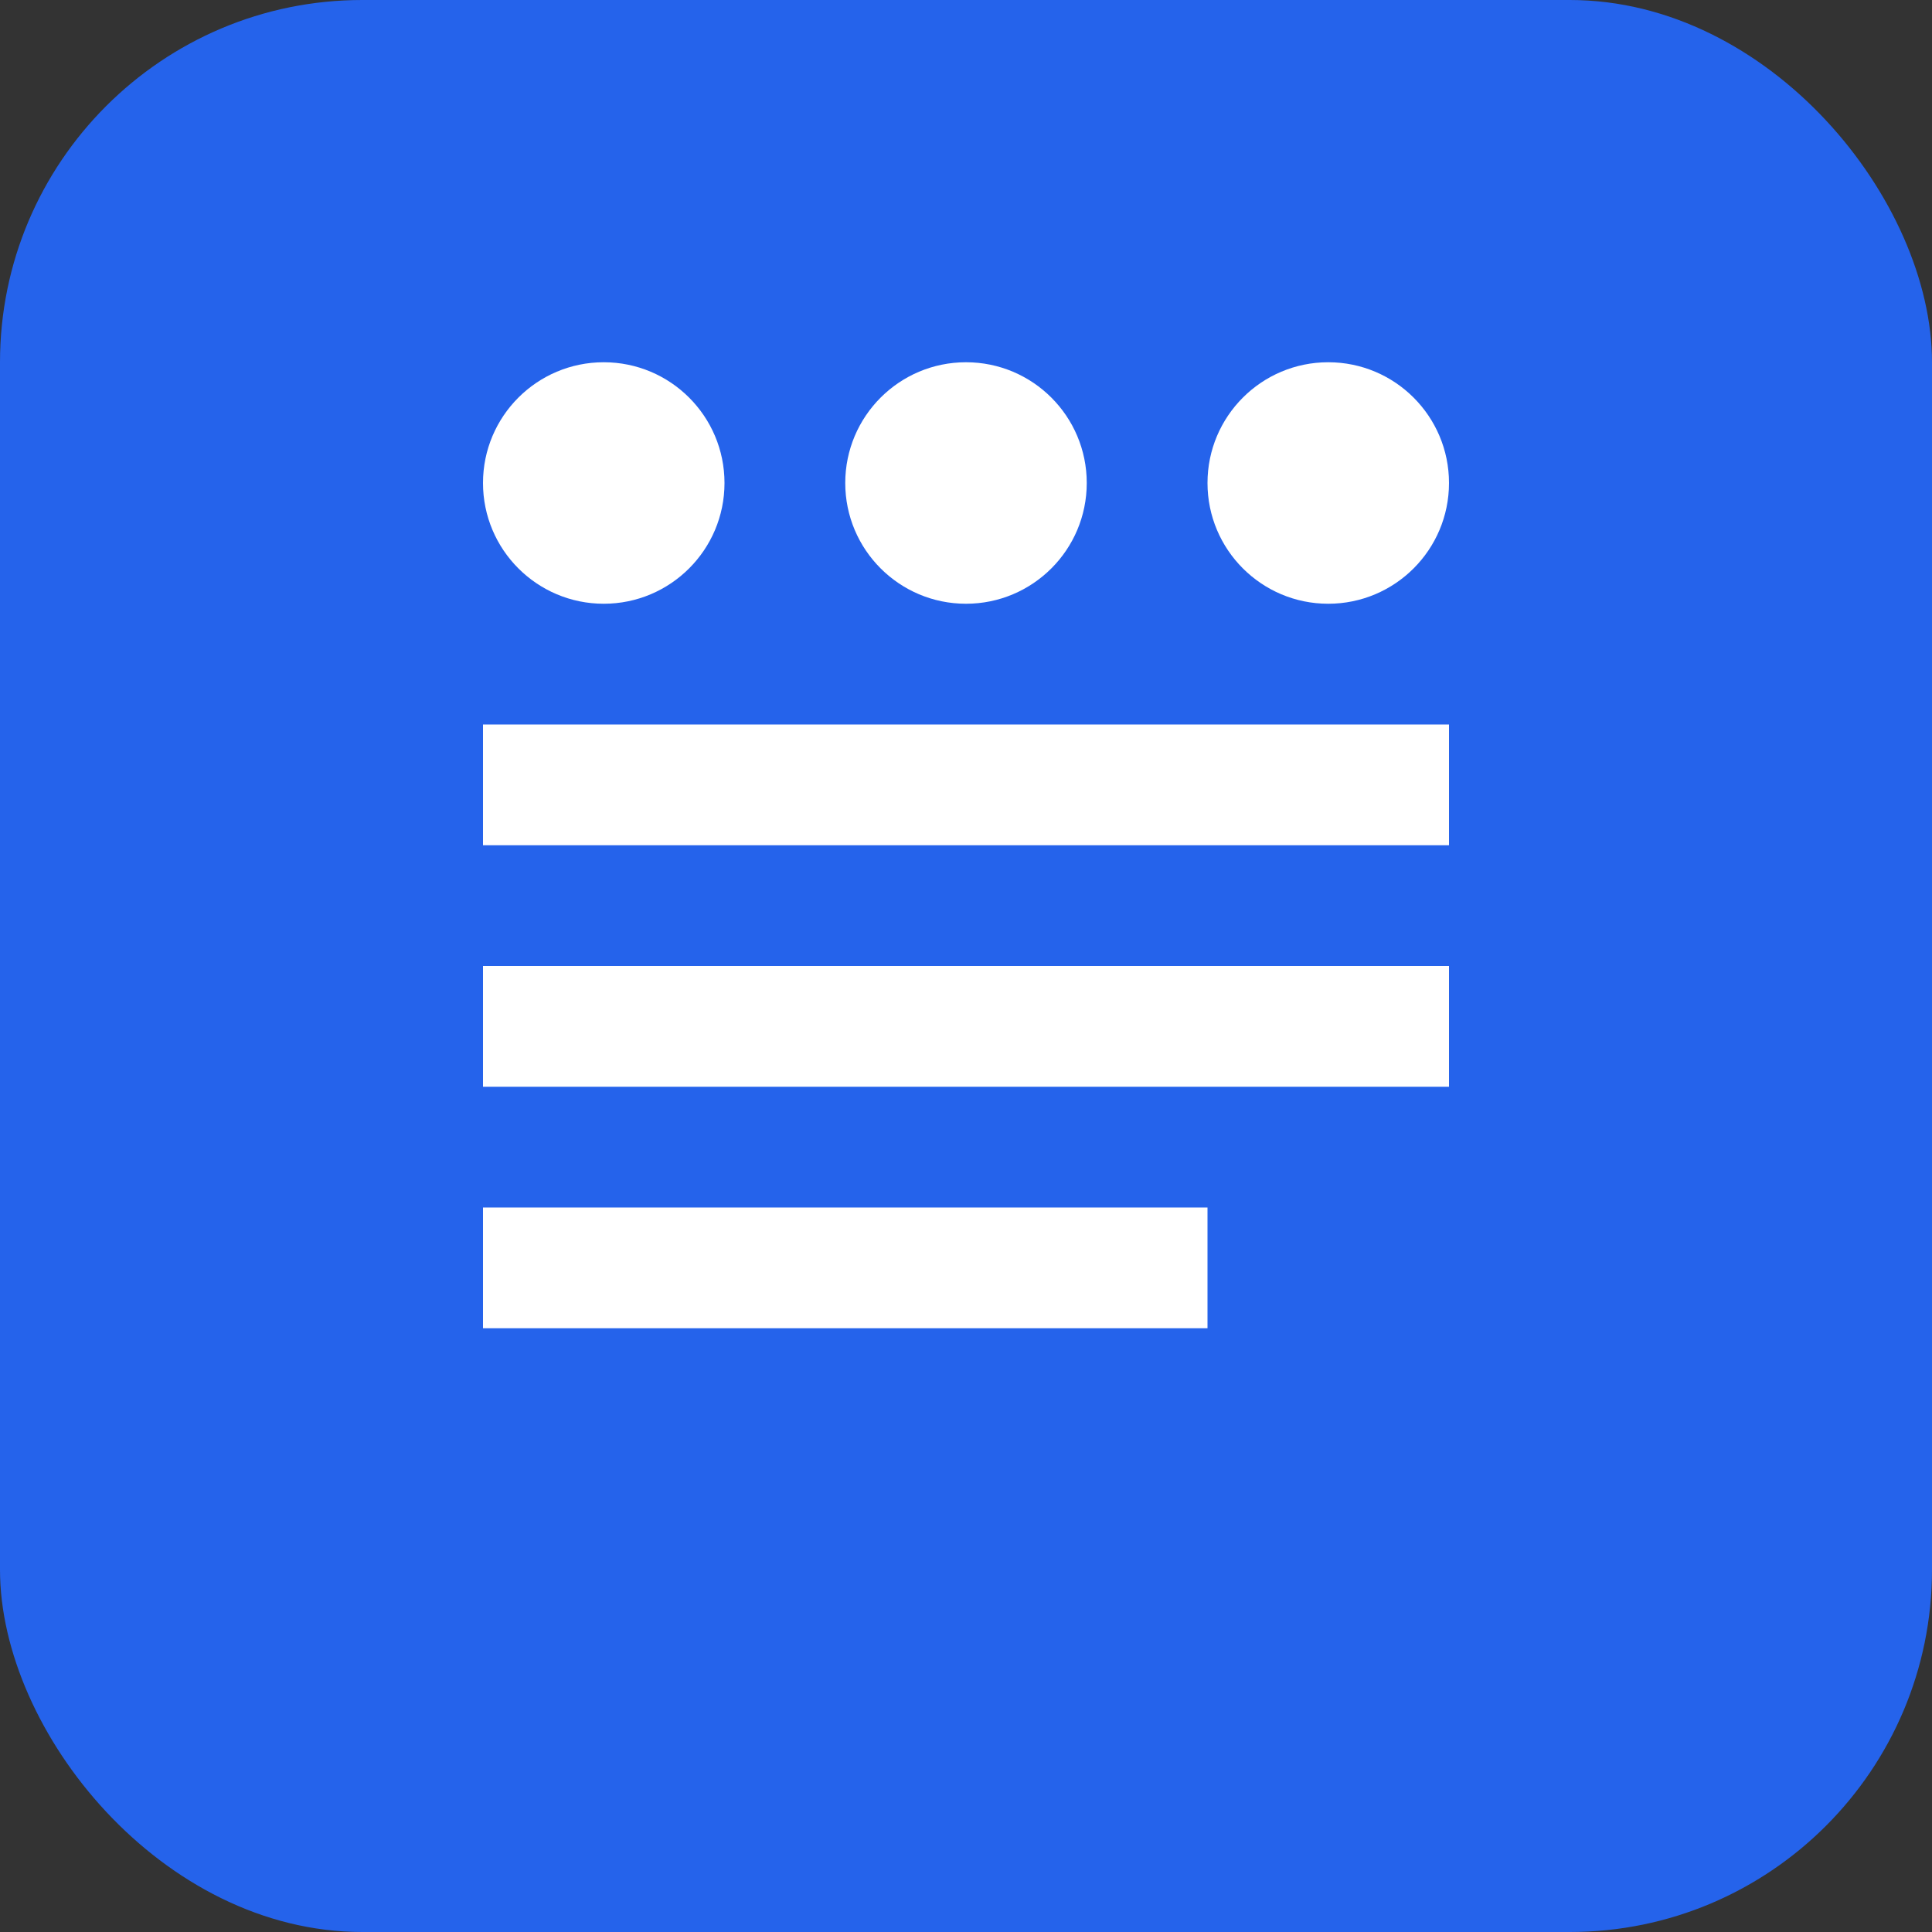 <svg xmlns="http://www.w3.org/2000/svg" viewBox="0 0 32 32" fill="none">
  <rect x="0" y="0" width="32" height="32" fill="#333333" stroke="none"/>
  <rect width="32" height="32" rx="6" fill="#2563eb"/>
  <path d="M8 12h16v2H8zM8 16h16v2H8zM8 20h12v2H8z" fill="white"/>
  <circle cx="10" cy="8" r="2" fill="white"/>
  <circle cx="16" cy="8" r="2" fill="white"/>
  <circle cx="22" cy="8" r="2" fill="white"/>
</svg>